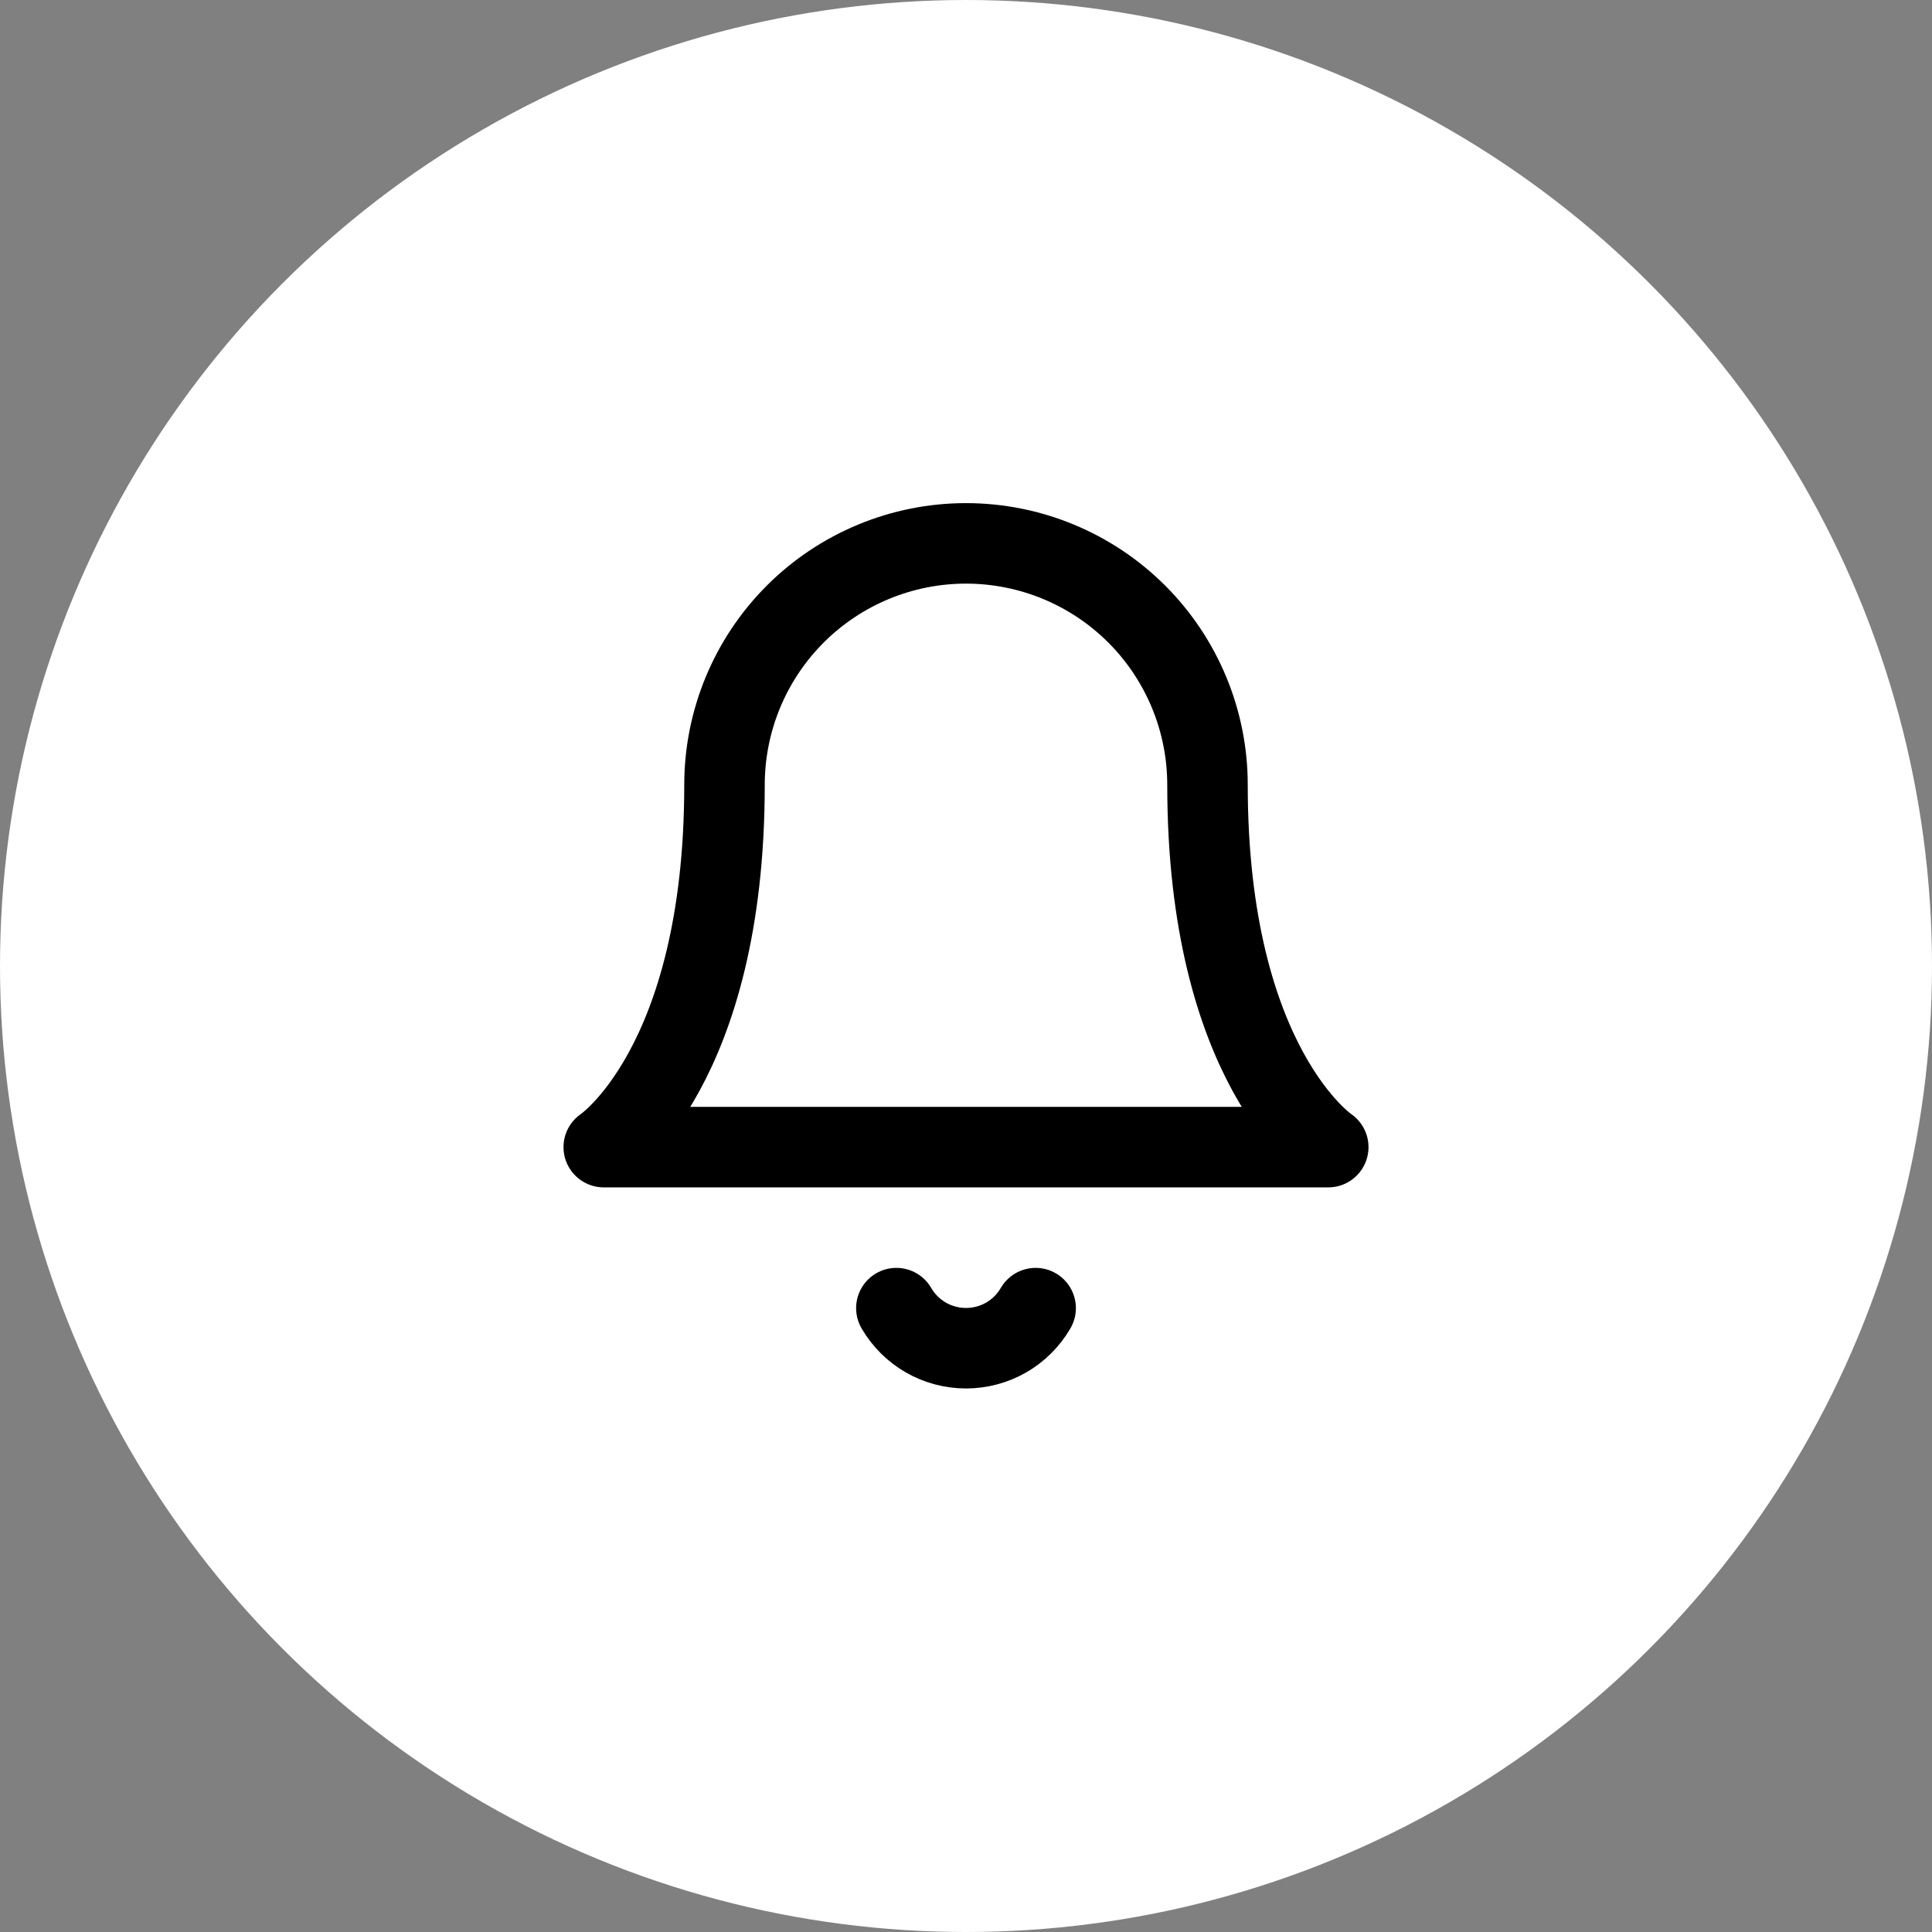 <svg width="48" height="48" viewBox="0 0 48 48" fill="none" xmlns="http://www.w3.org/2000/svg">
<rect x="0" y="0" width="48" height="48" fill="#808080" stroke="none"/>
<circle cx="24" cy="24" r="24" fill="white"/>
<path d="M30 19.5C30 17.909 29.368 16.383 28.243 15.257C27.117 14.132 25.591 13.5 24 13.5C22.409 13.5 20.883 14.132 19.757 15.257C18.632 16.383 18 17.909 18 19.5C18 26.5 15 28.5 15 28.5H33C33 28.5 30 26.5 30 19.5Z" stroke="black" stroke-width="2" stroke-linecap="round" stroke-linejoin="round"/>
<path d="M25.73 32.5C25.554 32.803 25.302 33.055 24.998 33.23C24.695 33.404 24.35 33.496 24 33.496C23.65 33.496 23.305 33.404 23.002 33.23C22.698 33.055 22.446 32.803 22.27 32.5" stroke="black" stroke-width="2" stroke-linecap="round" stroke-linejoin="round"/>
</svg>

